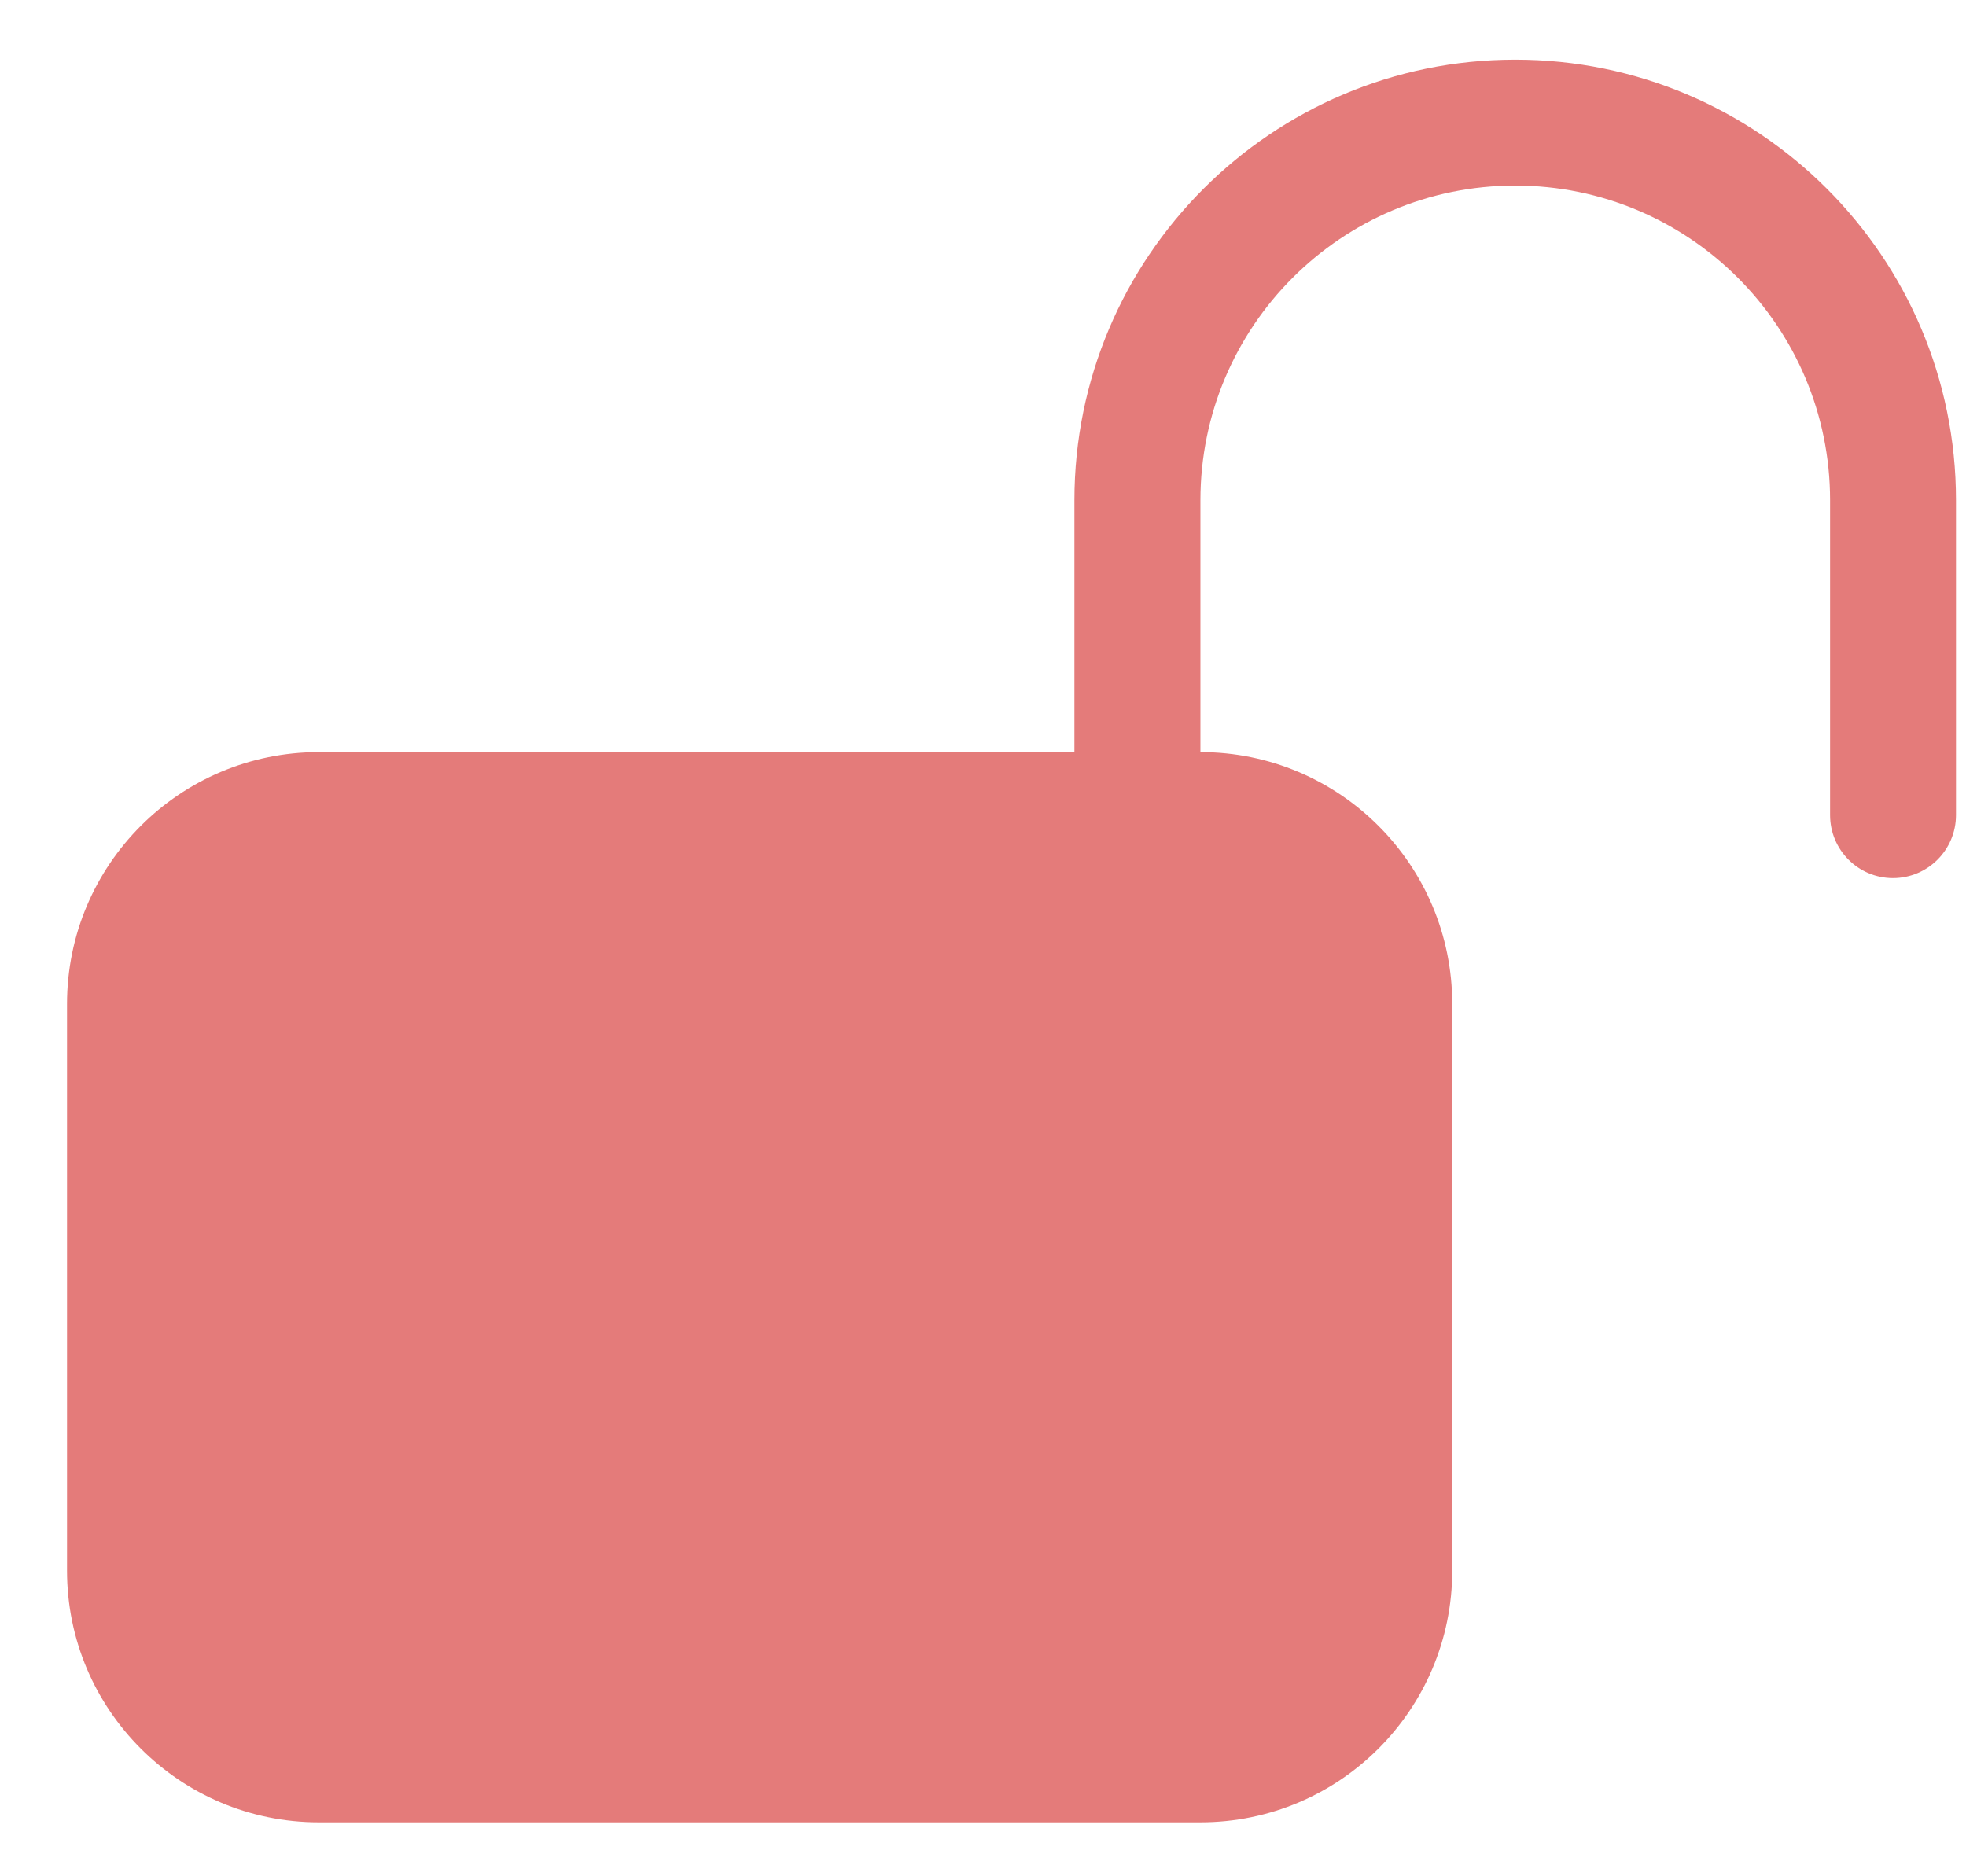 <svg width="22" height="21" viewBox="0 0 22 21" fill="none" xmlns="http://www.w3.org/2000/svg">
<path d="M16.956 0.668C19.68 0.668 21.888 2.876 21.888 5.6V9.123C21.888 9.512 21.572 9.828 21.183 9.828C20.794 9.828 20.479 9.512 20.479 9.123V5.6C20.479 3.654 18.901 2.077 16.956 2.077C15.01 2.077 13.433 3.654 13.433 5.6V8.418C14.989 8.418 16.251 9.68 16.251 11.237V17.578C16.251 19.135 14.989 20.396 13.433 20.396H3.568C2.012 20.396 0.75 19.135 0.75 17.578V11.237C0.75 9.68 2.012 8.418 3.568 8.418H12.023V5.6C12.023 2.876 14.231 0.668 16.956 0.668Z" fill="#E47B7A"/>
</svg>
